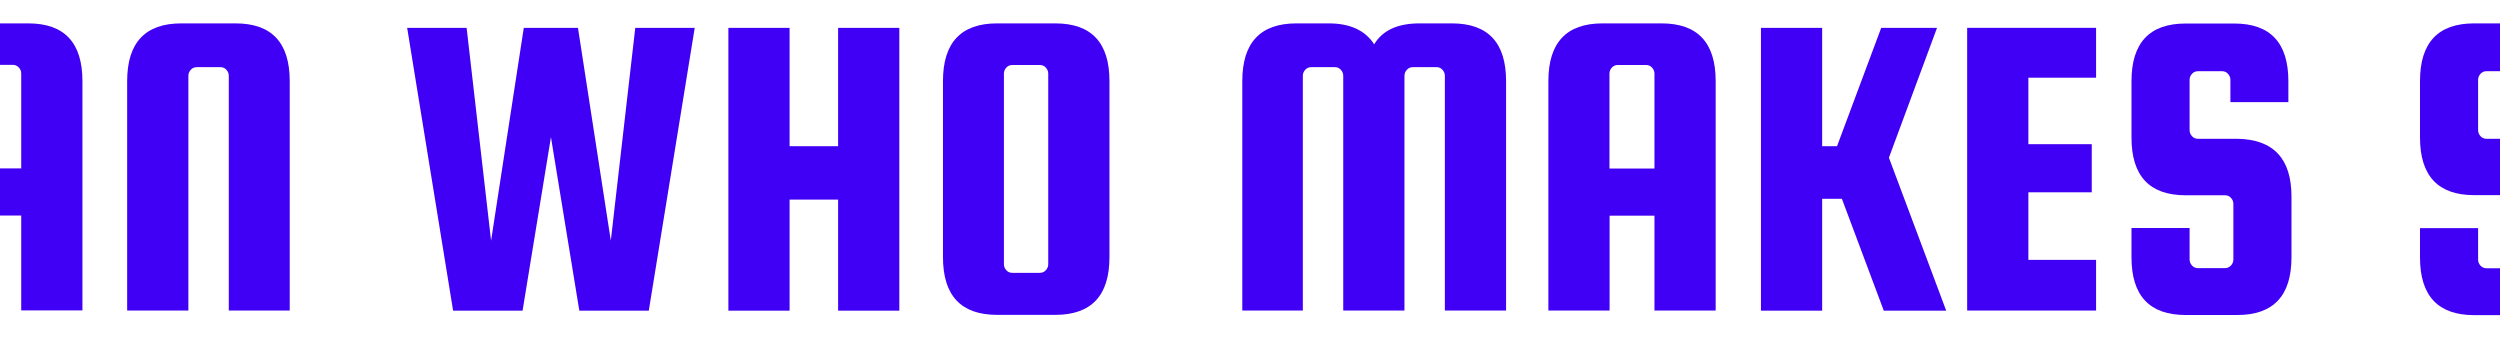<?xml version="1.0" encoding="UTF-8"?><svg id="uuid-ac78d8d6-d5b6-4d4a-9fc2-cd070a220269" xmlns="http://www.w3.org/2000/svg" viewBox="0 0 185 25"><path d="M58.43,14.77v8.22h-4.53V2.06h4.53v8.76h3.59V2.06h4.53v20.93h-4.53v-8.22h-3.59Z" fill="#4000f5"/><path d="M38.76,2.06h4.01l2.43,15.75,1.81-15.75h4.4l-3.4,20.93h-5.14l-2.1-12.84-2.1,12.84h-5.14l-3.4-20.93h4.4l1.81,15.75,2.42-15.75Z" fill="#4000f5"/><path d="M82.1,6v13.03c0,2.85-1.34,4.27-4.01,4.27h-4.3c-2.67,0-4.01-1.42-4.01-4.27V6c0-2.85,1.34-4.27,4.01-4.27h4.3c2.67,0,4.01,1.42,4.01,4.27ZM77.57,19.55V5.45c0-.17-.06-.32-.18-.45-.12-.13-.26-.19-.44-.19h-2.04c-.17,0-.32.06-.44.19-.12.13-.18.28-.18.45v14.1c0,.17.06.32.18.45.12.13.26.19.44.19h2.04c.17,0,.32-.06.44-.19.12-.13.18-.28.18-.45Z" fill="#4000f5"/><path d="M96.46,22.98h-4.53V6c0-2.85,1.34-4.27,4.01-4.27h2.39c1.57,0,2.7.52,3.36,1.55.62-1.04,1.75-1.55,3.36-1.55h2.39c2.67,0,4.01,1.42,4.01,4.27v16.98h-4.53V5.61c0-.17-.06-.32-.18-.45-.12-.13-.26-.19-.44-.19h-1.75c-.17,0-.32.06-.44.19s-.18.28-.18.45v17.37h-4.53V5.61c0-.17-.06-.32-.18-.45s-.26-.19-.44-.19h-1.75c-.17,0-.32.06-.44.19-.12.13-.18.28-.18.45v17.37Z" fill="#4000f5"/><path d="M21.46,22.98h-4.53V5.61c0-.17-.06-.32-.18-.45s-.26-.19-.44-.19h-1.75c-.17,0-.32.06-.44.19-.12.13-.18.28-.18.45v17.37h-4.53V6c0-2.85,1.34-4.27,4.01-4.27h4.01c2.67,0,4.01,1.42,4.01,4.27v16.98Z" fill="#4000f5"/><path d="M143.34,2.06l-3.56,9.61,4.24,11.32h-4.62l-3.1-8.28h-1.46v8.28h-4.53V2.06h4.53v8.76h1.1l3.27-8.76h4.14Z" fill="#4000f5"/><path d="M150.1,19.23h5.01v3.75h-9.54V2.06h9.54v3.69h-5.01v4.92h4.69v3.56h-4.69v5.01Z" fill="#4000f5"/><path d="M169.35,7.56h-4.3v-1.65c0-.17-.06-.32-.18-.45-.12-.13-.26-.19-.44-.19h-1.78c-.17,0-.32.06-.44.19-.12.13-.18.28-.18.45v3.72c0,.17.06.32.18.45.12.13.26.19.44.19h2.91c2.67.04,4.01,1.47,4.01,4.27v4.5c0,2.85-1.34,4.27-4.01,4.27h-3.82c-2.67,0-4.01-1.42-4.01-4.27v-2.17h4.3v2.33c0,.17.06.32.18.45.12.13.26.19.44.19h2c.17,0,.32-.06.44-.19.12-.13.18-.28.18-.45v-4.11c0-.17-.06-.32-.18-.45-.12-.13-.26-.19-.44-.19h-2.91c-2.67,0-4.01-1.42-4.01-4.27v-4.17c0-2.85,1.34-4.27,4.01-4.27h3.59c2.67,0,4.01,1.42,4.01,4.27v1.55Z" fill="#4000f5"/><path d="M122.94,1.73h-4.35c-2.67,0-4.01,1.42-4.01,4.27v16.98h4.53v-7.02h3.32v7.02h4.53V6c0-2.85-1.34-4.27-4.01-4.27ZM122.42,12.47h-3.32v-7.02c0-.17.06-.32.18-.45.12-.13.26-.19.44-.19h2.09c.17,0,.32.06.44.19.12.13.18.28.18.45v7.02Z" fill="#4000f5"/><path d="M2.09,1.73H0v3.07h.95c.17,0,.32.06.44.19.12.13.18.28.18.45v7.02H0v3.49h1.57v7.02h4.53V6c0-2.85-1.34-4.27-4.01-4.27Z" fill="#4000f5"/><path d="M185,19.85h-1c-.17,0-.32-.06-.44-.19-.12-.13-.18-.28-.18-.45v-2.33h-4.3v2.17c0,2.85,1.34,4.27,4.01,4.27h1.91v-3.46Z" fill="#4000f5"/><path d="M183.56,10.08c-.12-.13-.18-.28-.18-.45v-3.72c0-.17.06-.32.18-.45.12-.13.26-.19.44-.19h1V1.73h-1.91c-2.67,0-4.01,1.42-4.01,4.27v4.17c0,2.85,1.34,4.27,4.01,4.27h1.91v-4.17h-1c-.17,0-.32-.06-.44-.19Z" fill="#4000f5"/></svg>